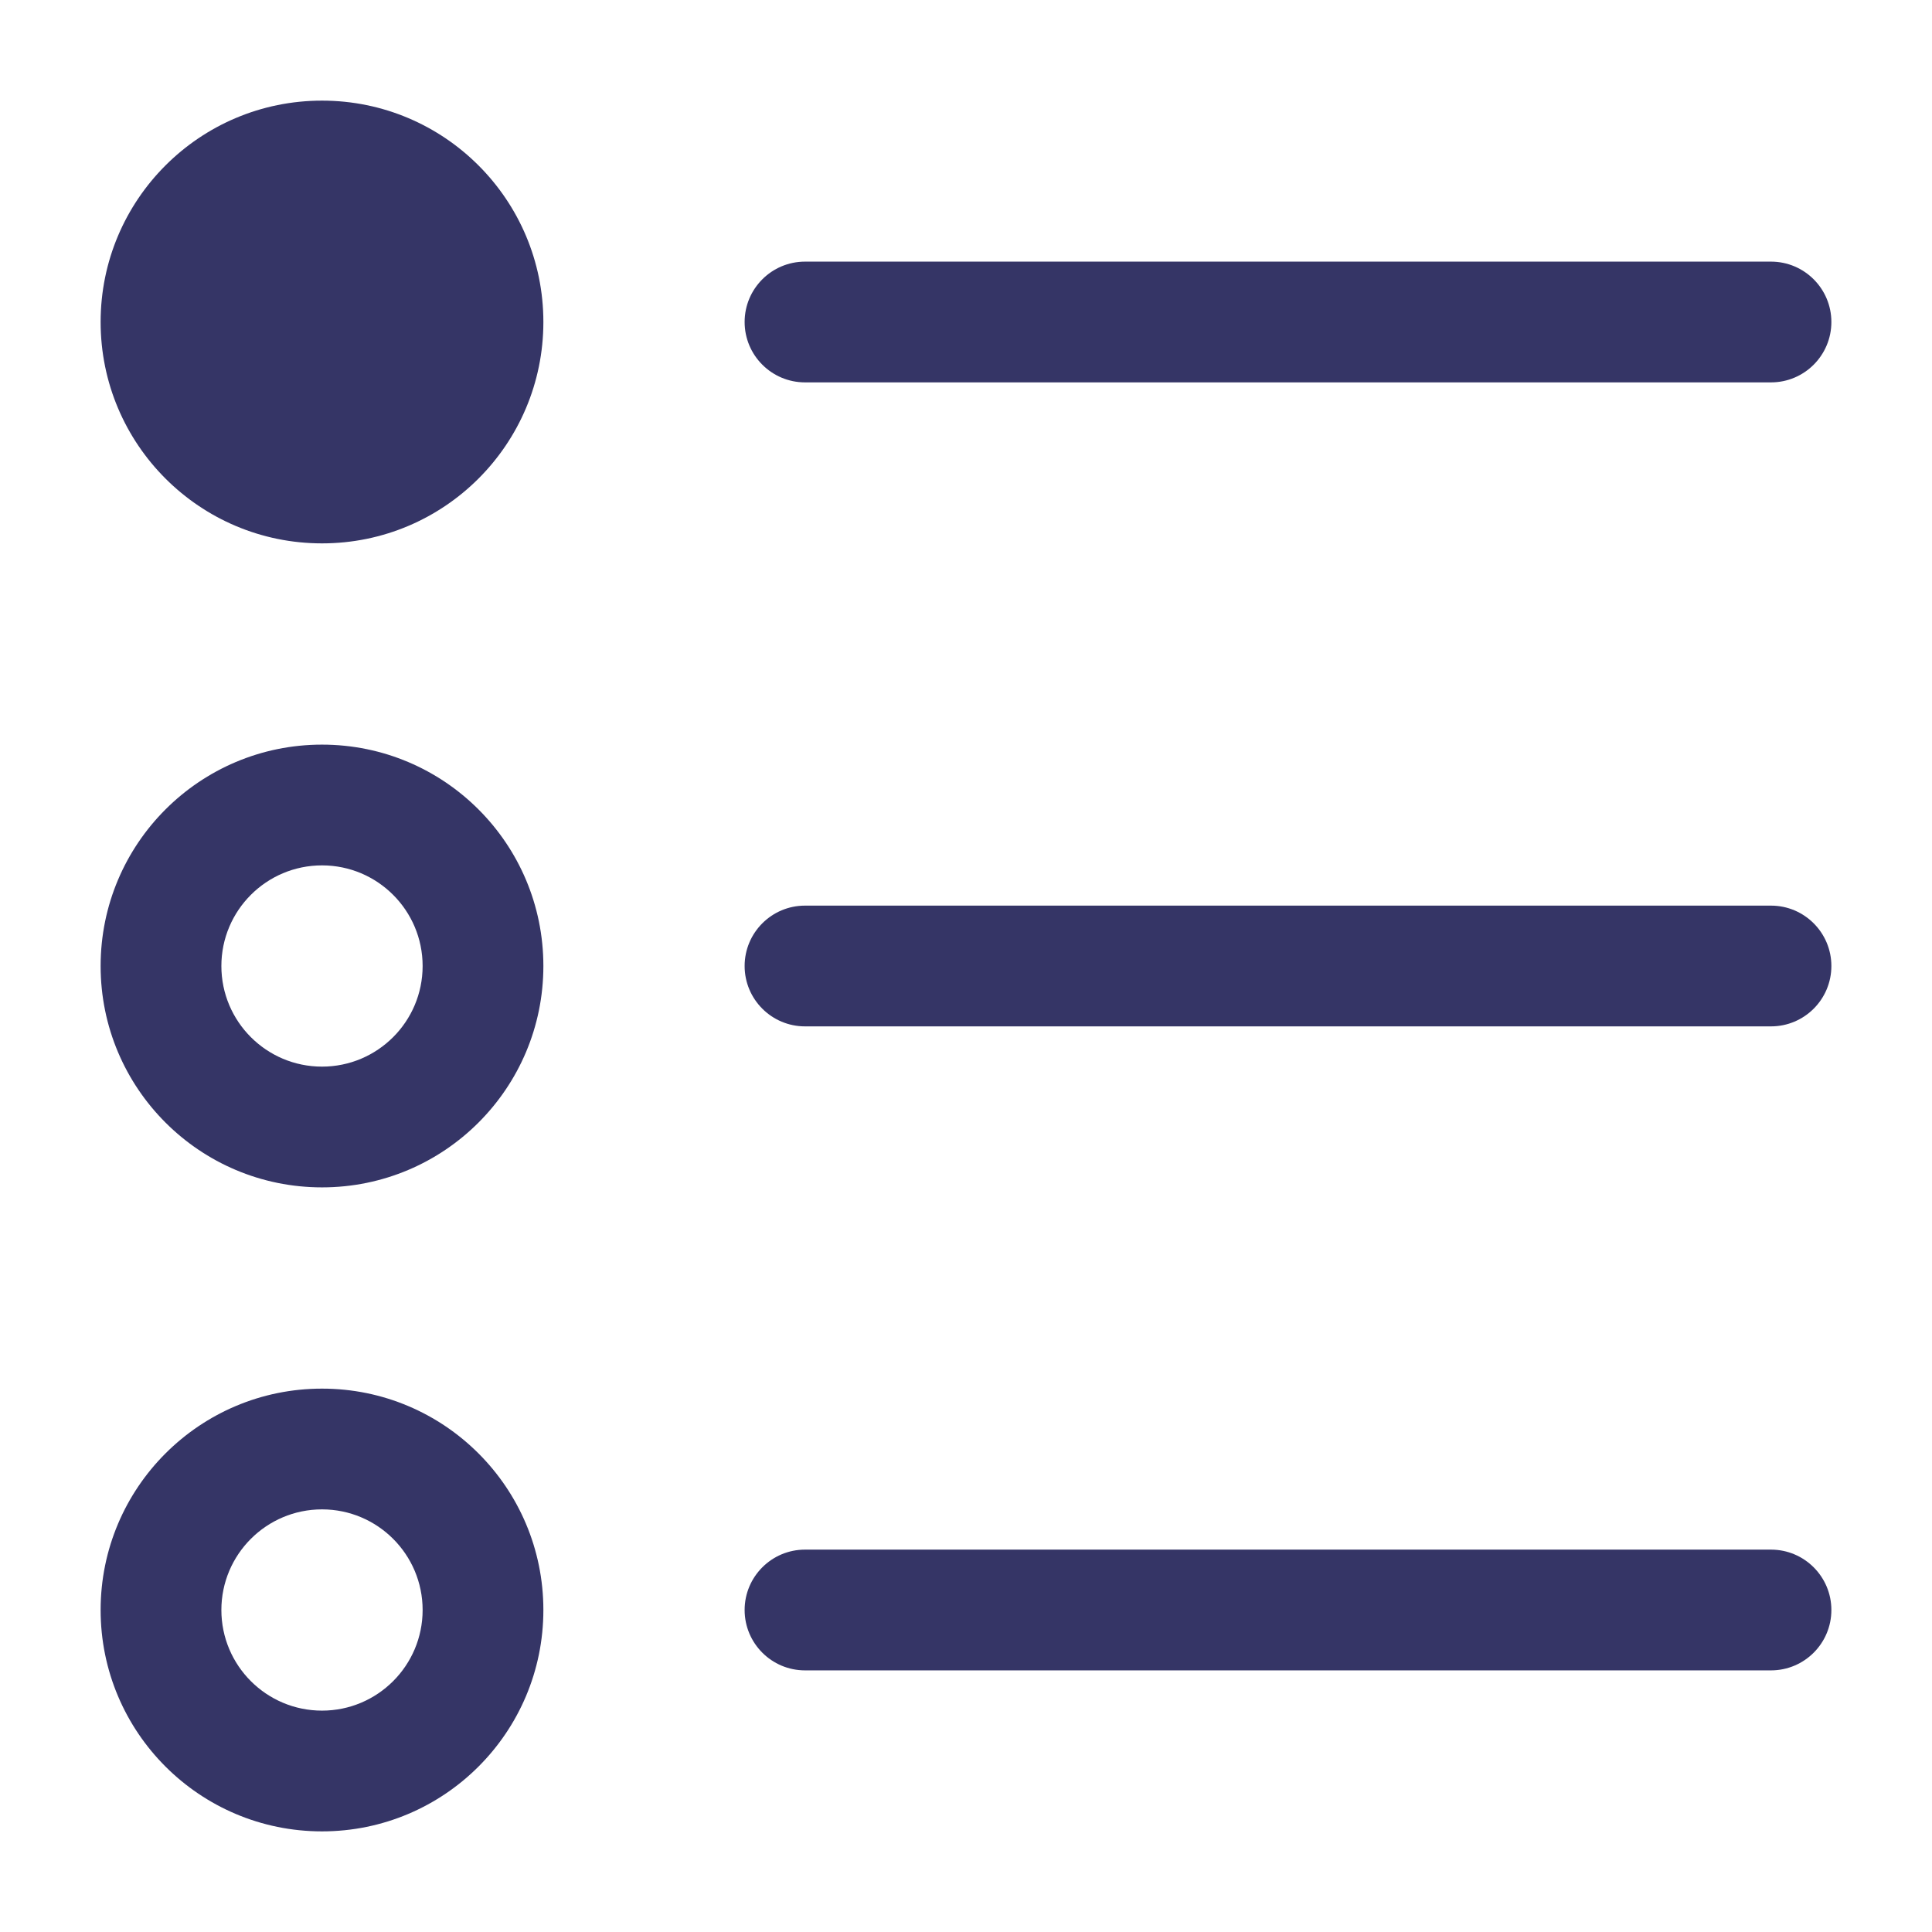 <svg width="24" height="24" viewBox="0 0 24 24" fill="none" xmlns="http://www.w3.org/2000/svg">
<path d="M6.75 4C6.75 5.519 5.519 6.75 4 6.75C2.481 6.75 1.25 5.519 1.25 4C1.25 2.481 2.481 1.25 4 1.25C5.519 1.25 6.75 2.481 6.75 4Z" fill="#353566"/>
<path fill-rule="evenodd" clip-rule="evenodd" d="M4 14.75C5.519 14.75 6.75 13.519 6.75 12C6.75 10.481 5.519 9.25 4 9.25C2.481 9.25 1.25 10.481 1.25 12C1.25 13.519 2.481 14.75 4 14.75ZM5.25 12C5.25 12.69 4.69 13.25 4 13.25C3.31 13.25 2.75 12.69 2.75 12C2.75 11.31 3.31 10.75 4 10.75C4.69 10.75 5.25 11.31 5.25 12Z" fill="#353566"/>
<path fill-rule="evenodd" clip-rule="evenodd" d="M6.75 20C6.75 21.519 5.519 22.75 4 22.75C2.481 22.75 1.25 21.519 1.25 20C1.25 18.481 2.481 17.25 4 17.25C5.519 17.25 6.75 18.481 6.75 20ZM4 21.25C4.69 21.25 5.25 20.69 5.25 20C5.25 19.31 4.69 18.75 4 18.75C3.31 18.75 2.75 19.31 2.75 20C2.75 20.69 3.31 21.25 4 21.25Z" fill="#353566"/>
<path d="M10 11.25C9.586 11.25 9.25 11.586 9.25 12C9.25 12.414 9.586 12.75 10 12.75H22C22.414 12.75 22.75 12.414 22.75 12C22.75 11.586 22.414 11.25 22 11.25H10Z" fill="#353566"/>
<path d="M9.25 4C9.25 3.586 9.586 3.25 10 3.25H22C22.414 3.25 22.75 3.586 22.75 4C22.75 4.414 22.414 4.75 22 4.75H10C9.586 4.75 9.25 4.414 9.25 4Z" fill="#353566"/>
<path d="M10 19.25C9.586 19.25 9.25 19.586 9.25 20C9.25 20.414 9.586 20.75 10 20.75H22C22.414 20.75 22.75 20.414 22.75 20C22.75 19.586 22.414 19.25 22 19.25H10Z" fill="#353566"/>
</svg>
